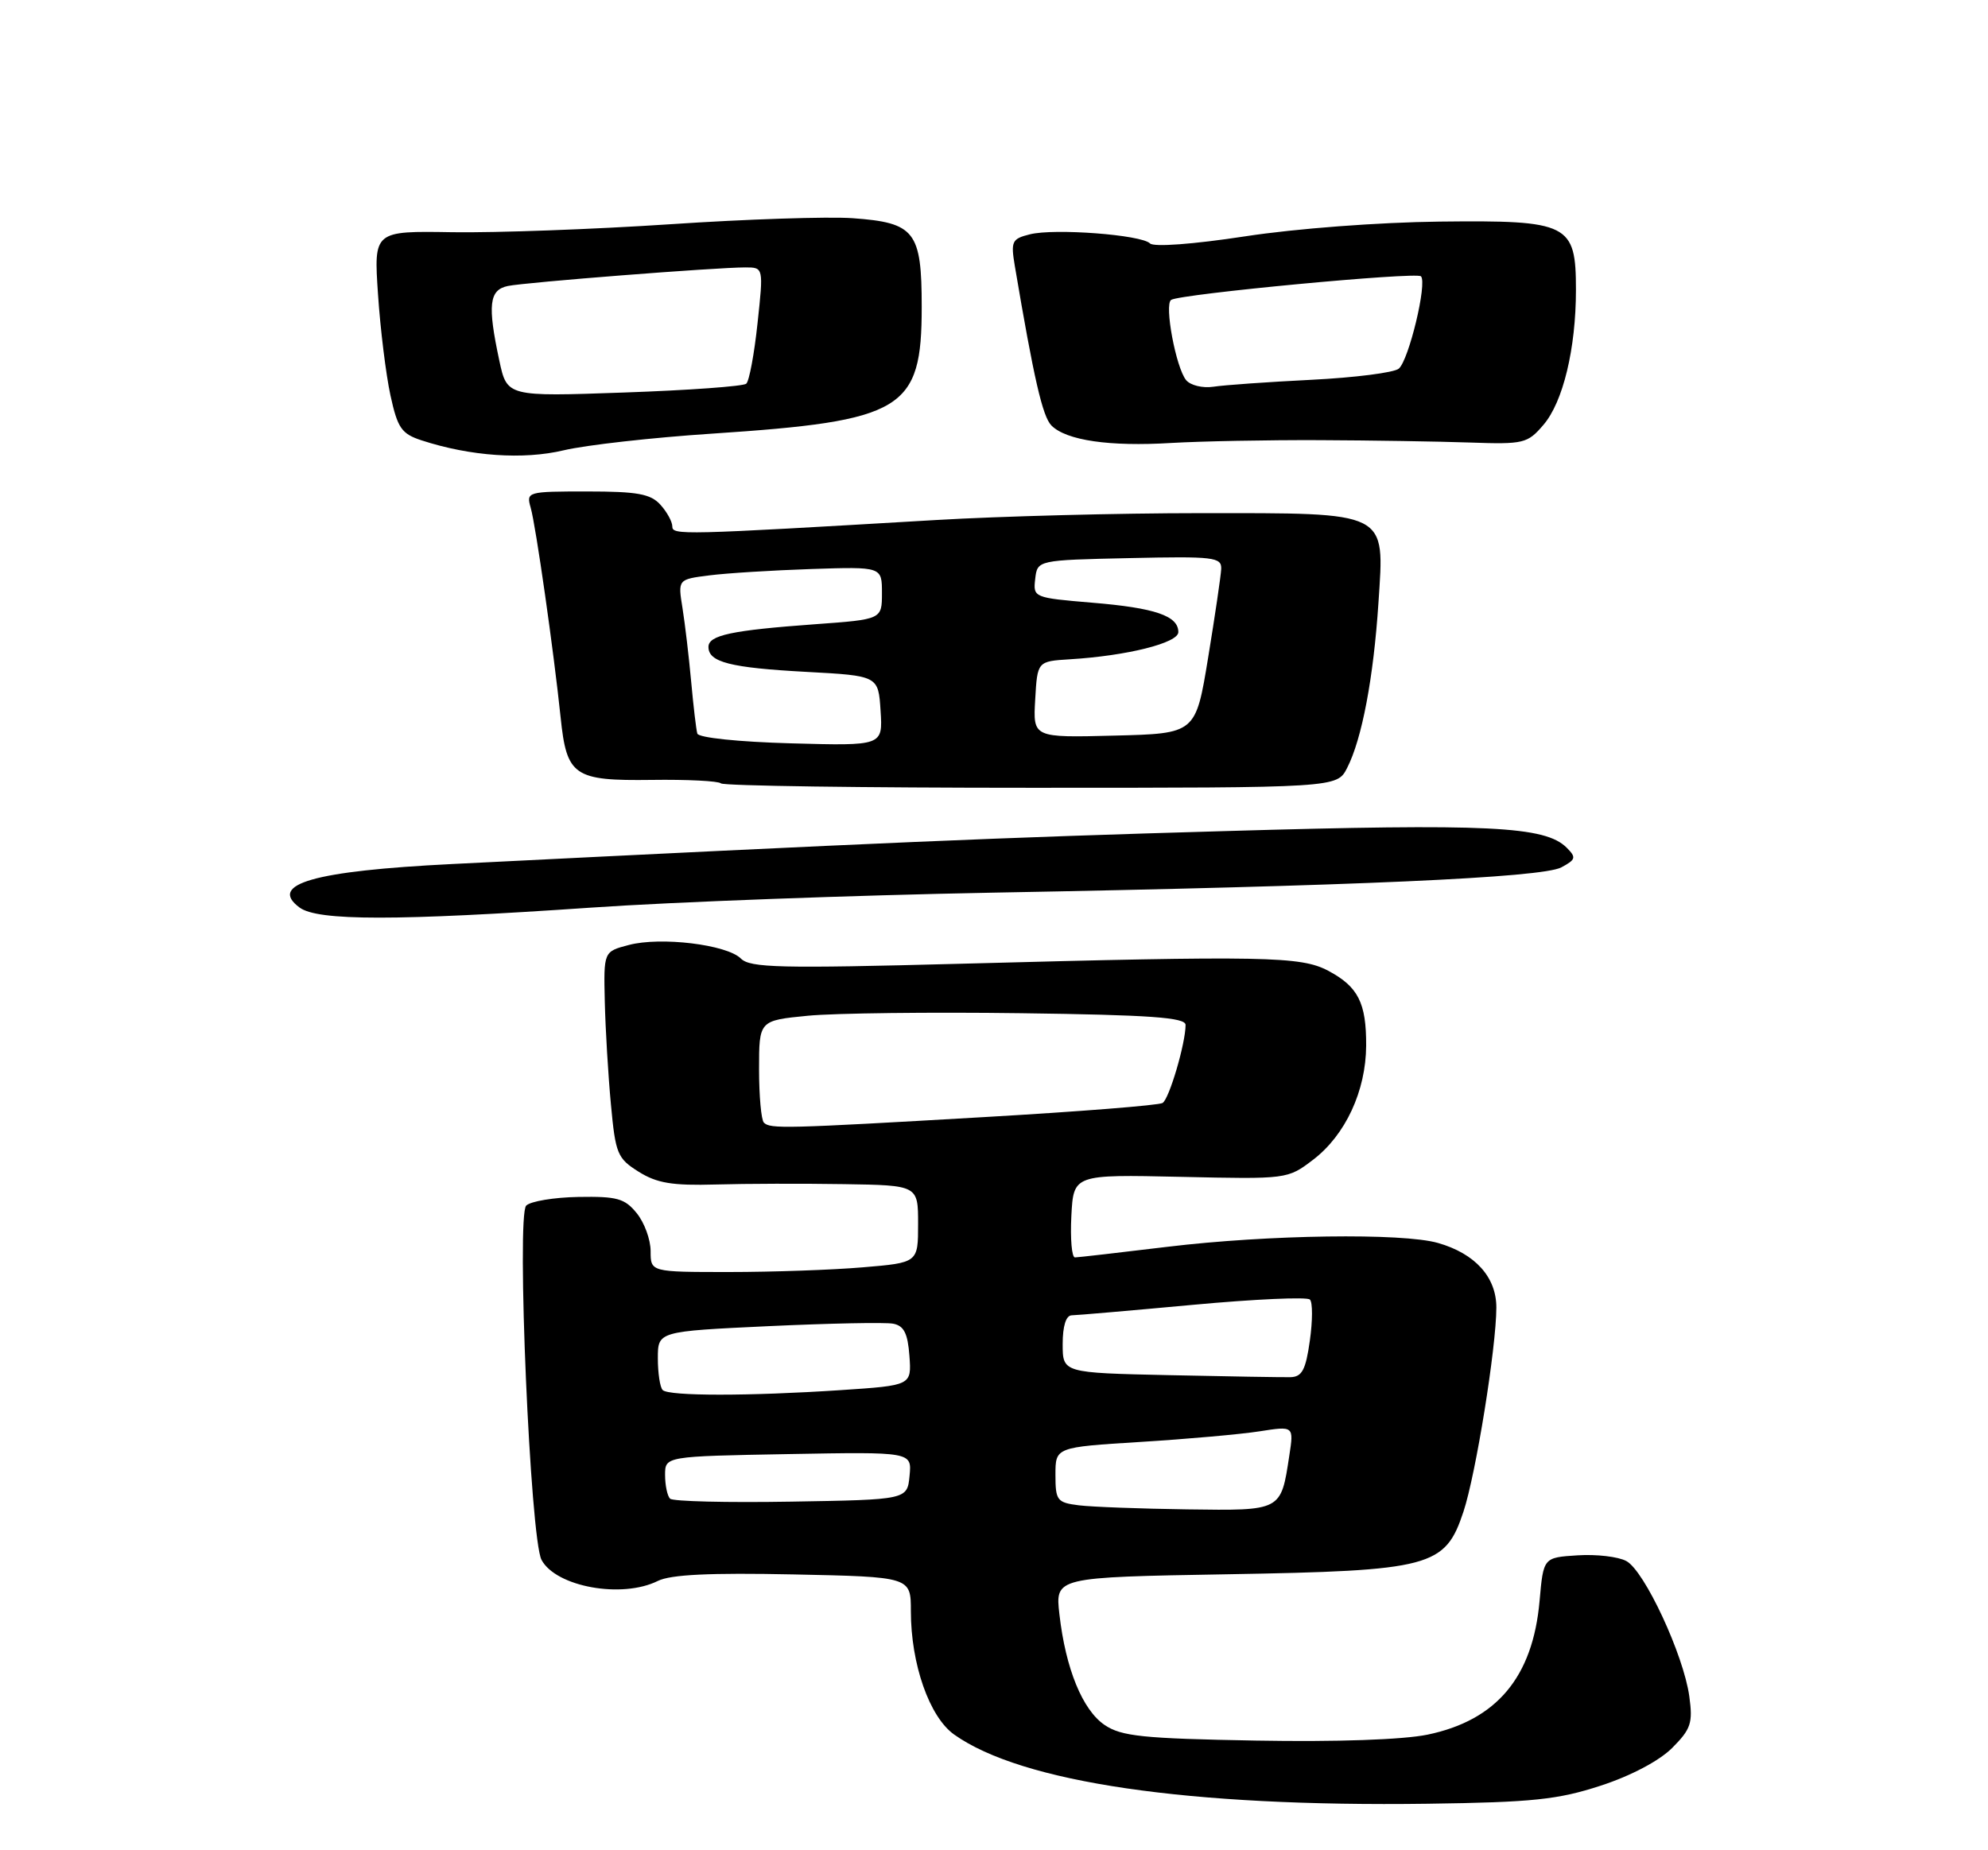 <?xml version="1.0" encoding="UTF-8" standalone="no"?>
<!DOCTYPE svg PUBLIC "-//W3C//DTD SVG 1.1//EN" "http://www.w3.org/Graphics/SVG/1.1/DTD/svg11.dtd" >
<svg xmlns="http://www.w3.org/2000/svg" xmlns:xlink="http://www.w3.org/1999/xlink" version="1.1" viewBox="0 0 275 256">
 <g >
 <path fill="currentColor"
d=" M 221.42 247.07 C 225.60 245.71 229.51 243.64 231.30 241.86 C 233.91 239.24 234.19 238.41 233.68 234.70 C 232.89 228.97 227.48 217.33 224.97 215.99 C 223.85 215.38 220.81 215.03 218.22 215.20 C 213.50 215.50 213.50 215.50 212.97 221.50 C 212.04 232.05 207.03 238.02 197.47 240.01 C 194.06 240.71 184.90 241.03 173.71 240.83 C 158.06 240.55 155.12 240.24 152.80 238.67 C 149.74 236.59 147.41 230.89 146.55 223.37 C 145.96 218.23 145.96 218.23 169.73 217.82 C 197.99 217.33 199.90 216.82 202.44 209.16 C 204.16 203.96 206.98 186.45 206.99 180.92 C 207.00 176.71 204.06 173.45 198.92 171.98 C 194.00 170.57 175.41 170.83 161.50 172.51 C 154.90 173.31 149.14 173.97 148.70 173.98 C 148.26 173.99 148.04 171.41 148.20 168.25 C 148.50 162.50 148.50 162.50 163.30 162.83 C 178.08 163.16 178.11 163.16 181.66 160.45 C 186.11 157.05 188.95 150.94 188.98 144.68 C 189.01 138.75 187.87 136.51 183.72 134.31 C 179.94 132.31 175.01 132.22 132.74 133.35 C 107.91 134.01 103.77 133.91 102.49 132.63 C 100.55 130.69 91.40 129.58 86.98 130.75 C 83.50 131.66 83.50 131.66 83.66 138.58 C 83.75 142.39 84.13 148.79 84.51 152.82 C 85.14 159.64 85.40 160.28 88.34 162.12 C 90.87 163.71 93.00 164.06 99.00 163.89 C 103.12 163.77 111.11 163.75 116.75 163.84 C 127.00 164.00 127.00 164.00 127.00 169.35 C 127.00 174.71 127.00 174.71 119.35 175.35 C 115.14 175.71 106.82 176.00 100.85 176.00 C 90.00 176.00 90.00 176.00 90.00 173.11 C 90.00 171.52 89.14 169.16 88.08 167.86 C 86.42 165.81 85.35 165.52 80.02 165.61 C 76.64 165.67 73.39 166.21 72.79 166.81 C 71.42 168.18 73.35 212.92 74.91 215.83 C 76.91 219.56 86.03 221.22 91.00 218.74 C 92.78 217.86 98.19 217.60 109.75 217.84 C 126.00 218.18 126.00 218.18 126.00 222.91 C 126.00 230.24 128.56 237.55 131.98 239.99 C 141.33 246.64 164.43 250.02 197.50 249.57 C 212.03 249.37 215.51 249.00 221.42 247.07 Z  M 81.77 125.58 C 93.17 124.79 118.16 123.87 137.31 123.51 C 187.22 122.60 213.31 121.44 215.98 120.01 C 217.99 118.93 218.07 118.64 216.72 117.29 C 213.74 114.31 206.01 113.93 169.50 114.99 C 138.07 115.89 121.99 116.58 62.52 119.55 C 43.43 120.50 37.05 122.32 41.44 125.57 C 43.96 127.43 54.79 127.43 81.77 125.58 Z  M 186.35 106.25 C 188.40 102.25 190.00 93.78 190.68 83.41 C 191.52 70.61 192.29 71.00 166.03 71.00 C 154.74 71.00 138.30 71.43 129.50 71.95 C 94.11 74.03 93.00 74.06 93.00 72.83 C 93.00 72.19 92.26 70.83 91.35 69.83 C 89.99 68.33 88.16 68.00 81.23 68.00 C 72.93 68.00 72.78 68.04 73.41 70.25 C 74.12 72.71 76.60 90.12 77.55 99.25 C 78.39 107.38 79.37 108.05 90.15 107.91 C 95.08 107.84 99.39 108.06 99.73 108.39 C 100.06 108.73 119.37 109.00 142.64 109.00 C 184.95 109.00 184.95 109.00 186.35 106.25 Z  M 98.50 60.00 C 125.00 58.24 127.50 56.74 127.50 42.46 C 127.50 32.01 126.57 30.81 117.95 30.19 C 114.58 29.95 103.21 30.32 92.66 31.03 C 82.12 31.73 68.60 32.22 62.60 32.13 C 51.70 31.95 51.70 31.95 52.29 40.72 C 52.61 45.55 53.39 51.84 54.01 54.70 C 55.00 59.24 55.54 60.02 58.32 60.93 C 65.07 63.13 72.39 63.64 78.00 62.30 C 81.03 61.58 90.25 60.54 98.50 60.00 Z  M 182.50 60.90 C 189.65 60.93 199.03 61.08 203.34 61.23 C 210.77 61.49 211.30 61.36 213.49 58.80 C 216.22 55.64 218.00 48.23 218.00 40.11 C 218.00 30.94 217.05 30.46 199.14 30.66 C 190.72 30.76 179.28 31.62 172.24 32.70 C 165.03 33.80 159.60 34.20 159.08 33.68 C 157.88 32.48 145.86 31.57 142.47 32.42 C 139.97 33.04 139.81 33.39 140.38 36.80 C 143.01 52.38 144.22 57.65 145.45 58.88 C 147.51 60.94 153.47 61.81 162.00 61.29 C 166.12 61.05 175.35 60.87 182.50 60.90 Z  M 149.25 208.28 C 146.22 207.90 146.00 207.61 146.00 204.06 C 146.00 200.24 146.00 200.24 157.75 199.51 C 164.21 199.11 171.63 198.45 174.24 198.04 C 178.98 197.30 178.98 197.30 178.35 201.40 C 177.18 209.10 177.33 209.02 164.21 208.84 C 157.77 208.75 151.04 208.50 149.25 208.28 Z  M 92.69 207.36 C 92.31 206.98 92.00 205.50 92.00 204.08 C 92.00 201.50 92.00 201.50 109.07 201.19 C 126.14 200.88 126.14 200.88 125.82 204.19 C 125.50 207.50 125.50 207.50 109.44 207.77 C 100.61 207.92 93.07 207.74 92.69 207.36 Z  M 91.67 192.33 C 91.30 191.97 91.00 189.99 91.00 187.94 C 91.00 184.21 91.00 184.21 106.30 183.49 C 114.72 183.10 122.48 182.94 123.55 183.15 C 125.04 183.43 125.57 184.48 125.80 187.60 C 126.10 191.69 126.10 191.69 116.30 192.34 C 103.62 193.18 92.51 193.18 91.67 192.33 Z  M 161.75 190.27 C 147.00 189.95 147.00 189.95 147.00 185.97 C 147.00 183.47 147.46 182.00 148.25 181.99 C 148.94 181.98 156.47 181.33 165.00 180.54 C 173.53 179.75 180.82 179.42 181.20 179.81 C 181.59 180.19 181.58 182.75 181.19 185.50 C 180.62 189.56 180.11 190.51 178.49 190.55 C 177.40 190.57 169.86 190.45 161.75 190.27 Z  M 105.67 155.33 C 105.30 154.97 105.00 151.64 105.00 147.93 C 105.00 141.20 105.00 141.20 111.75 140.54 C 115.46 140.18 128.74 140.02 141.25 140.19 C 159.15 140.43 164.00 140.78 164.00 141.81 C 164.00 144.36 161.74 152.04 160.82 152.61 C 160.30 152.93 149.22 153.81 136.19 154.56 C 108.45 156.17 106.55 156.21 105.67 155.33 Z  M 96.46 101.50 C 96.30 100.95 95.92 97.72 95.61 94.31 C 95.30 90.91 94.76 86.33 94.41 84.14 C 93.77 80.16 93.77 80.16 98.13 79.61 C 100.54 79.30 106.89 78.91 112.25 78.73 C 122.00 78.41 122.00 78.41 122.00 82.05 C 122.00 85.70 122.00 85.70 112.75 86.37 C 101.18 87.21 98.00 87.89 98.00 89.51 C 98.00 91.62 101.00 92.39 111.50 92.96 C 121.50 93.50 121.50 93.50 121.81 98.35 C 122.12 103.20 122.12 103.20 109.43 102.85 C 102.14 102.65 96.63 102.07 96.46 101.50 Z  M 143.20 96.78 C 143.50 91.50 143.50 91.50 148.00 91.22 C 155.90 90.74 163.00 88.96 163.00 87.46 C 163.00 85.21 159.79 84.11 151.08 83.39 C 143.00 82.71 142.90 82.67 143.20 80.10 C 143.50 77.50 143.50 77.50 156.25 77.22 C 167.94 76.96 168.99 77.09 168.93 78.72 C 168.88 79.70 168.07 85.22 167.12 91.00 C 165.40 101.50 165.40 101.50 154.15 101.78 C 142.89 102.07 142.89 102.07 143.20 96.78 Z  M 69.07 49.89 C 67.42 42.19 67.66 40.11 70.25 39.57 C 72.71 39.06 99.02 37.00 103.09 37.00 C 105.62 37.00 105.62 37.00 104.79 44.72 C 104.34 48.96 103.64 52.73 103.23 53.09 C 102.83 53.45 95.22 54.00 86.32 54.31 C 70.14 54.88 70.14 54.88 69.07 49.89 Z  M 164.08 52.60 C 162.67 50.89 161.02 42.10 162.01 41.49 C 163.34 40.67 195.93 37.59 196.56 38.23 C 197.46 39.13 194.88 49.85 193.49 51.01 C 192.83 51.56 187.39 52.25 181.40 52.55 C 175.40 52.85 169.30 53.28 167.84 53.51 C 166.37 53.73 164.68 53.32 164.08 52.60 Z "/>
</g>
</svg>